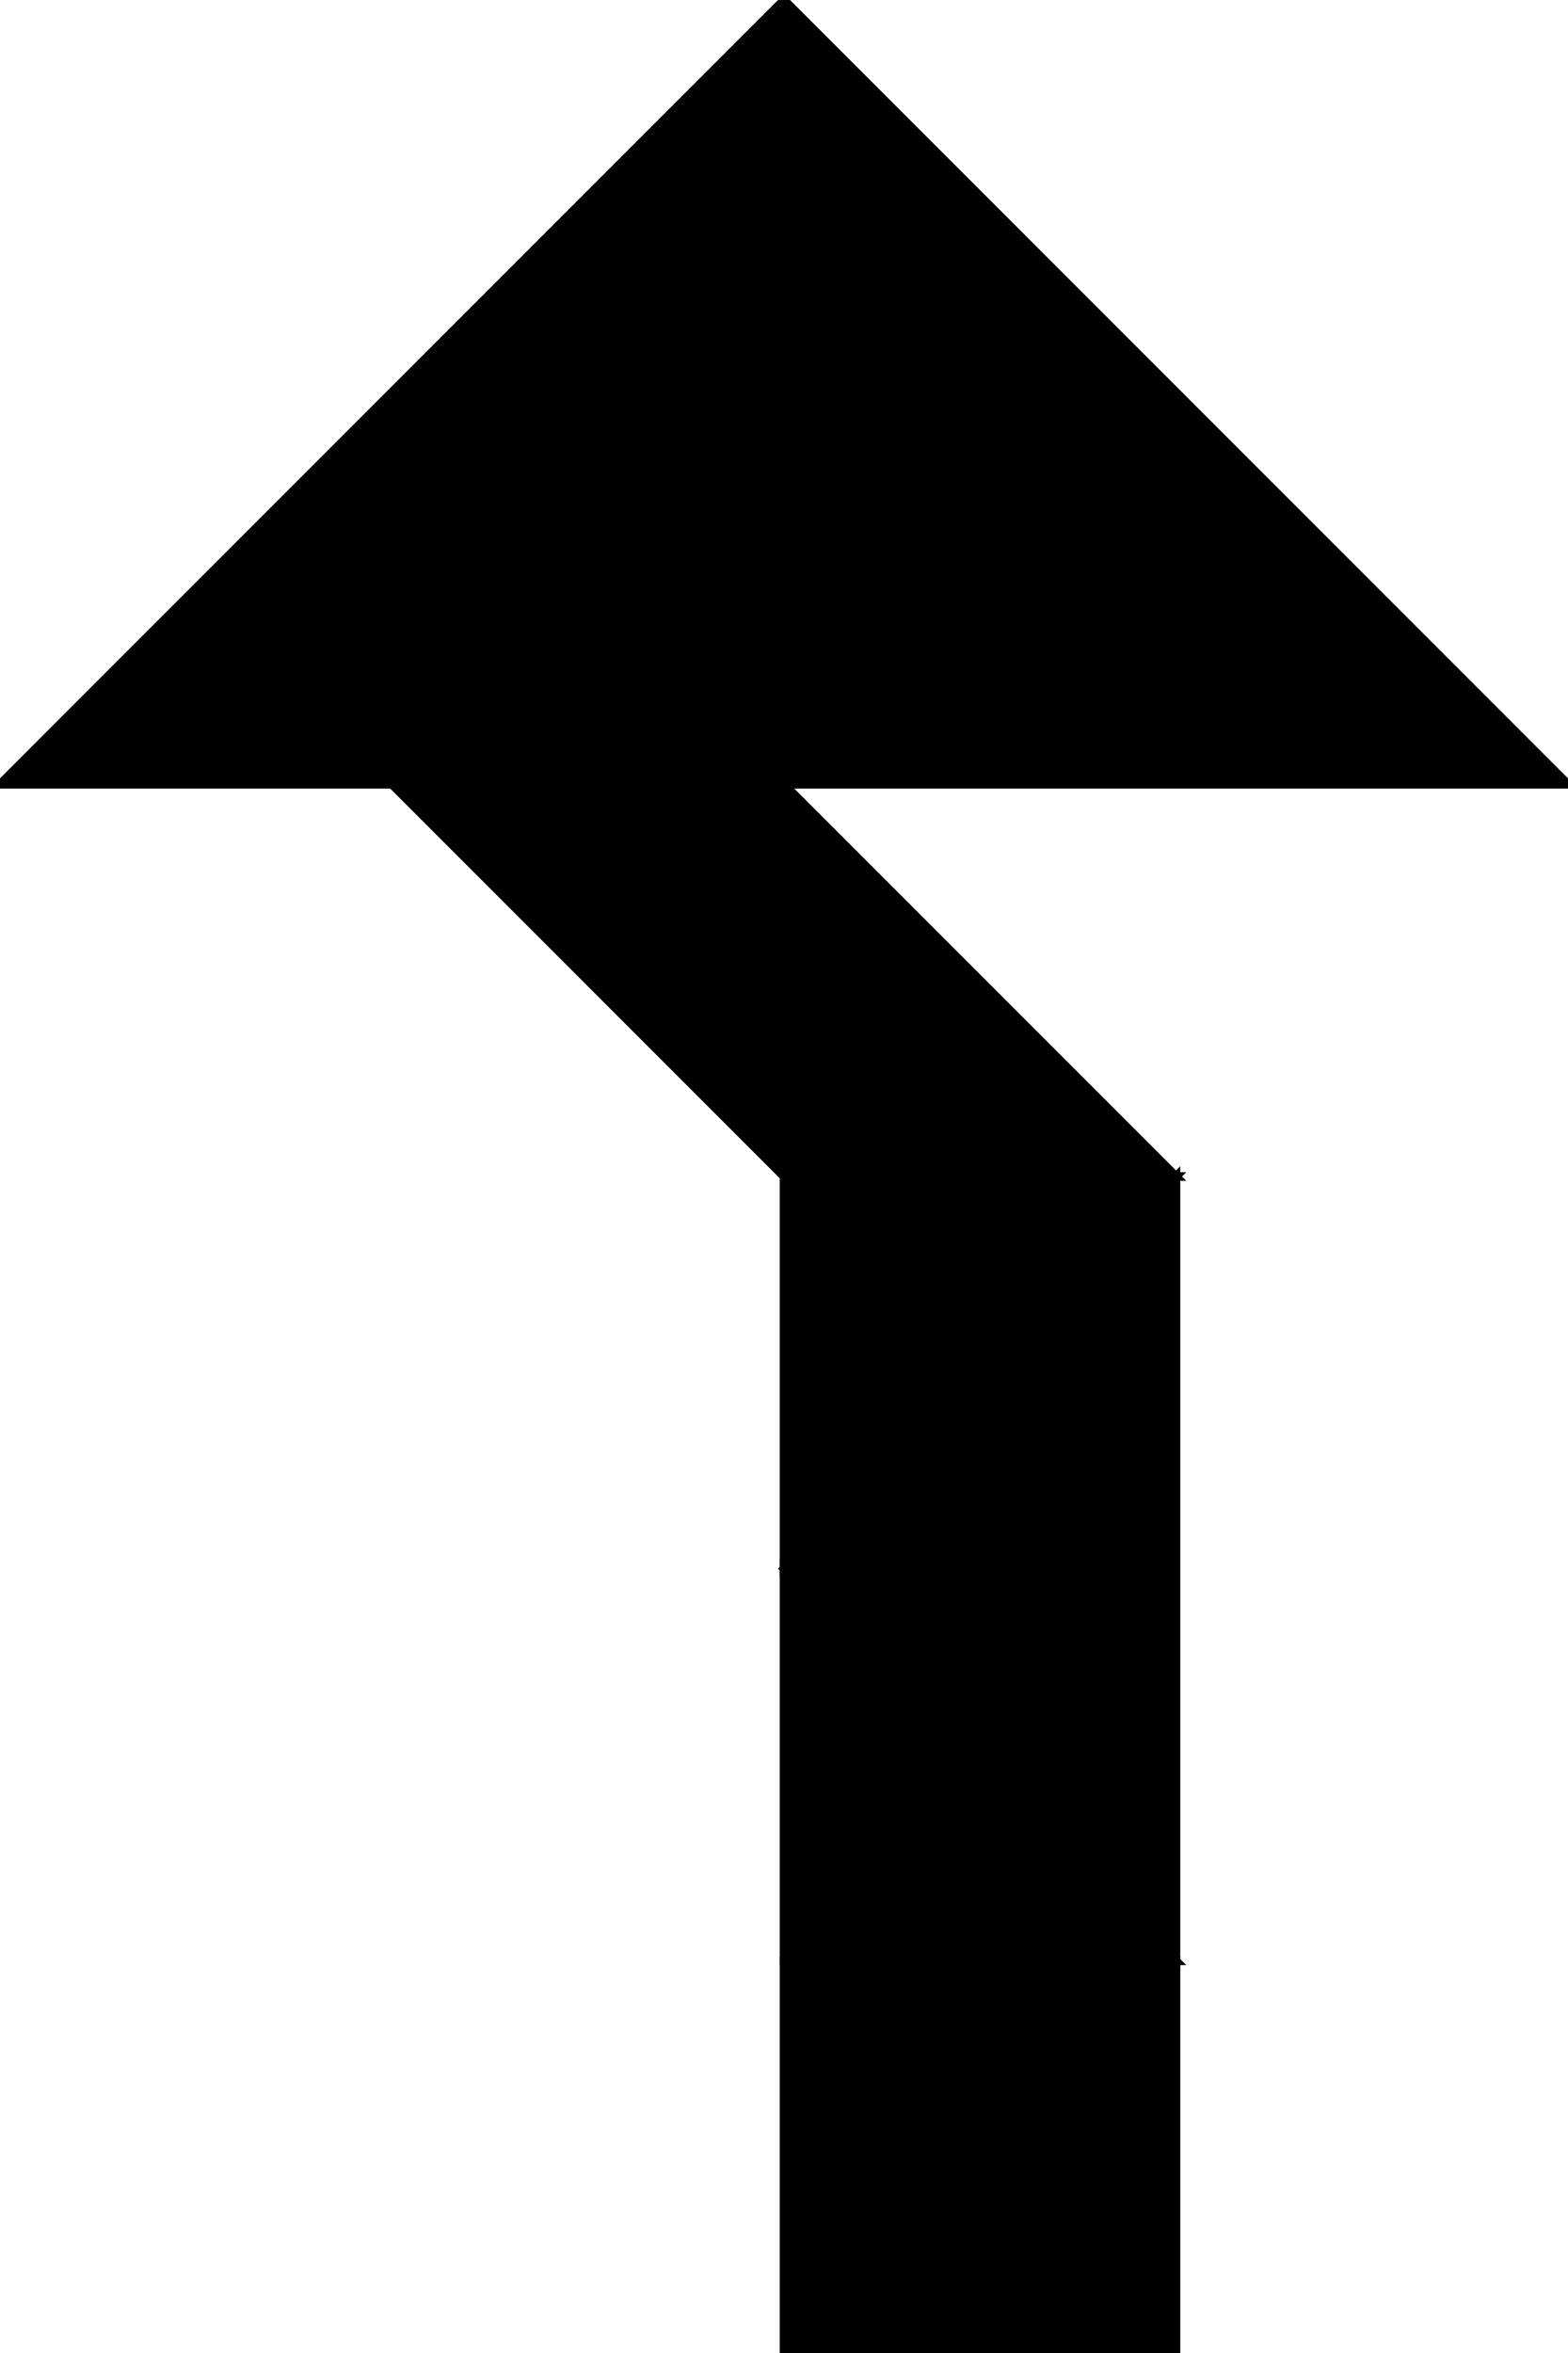 <?xml version="1.0" encoding="utf-8"?>
<svg baseProfile="full" height="100%" version="1.1" viewBox="0 0 368.0 552.0" width="100%" xmlns="http://www.w3.org/2000/svg" xmlns:ev="http://www.w3.org/2001/xml-events" xmlns:xlink="http://www.w3.org/1999/xlink"><defs/><polygon fill="black" id="1" points="276.0,552.0 276.0,460.0 184.0,460.0 184.0,552.0" stroke="black" stroke-width="2"/><polygon fill="black" id="2" points="92.0,184.0 184.0,276.0 276.0,276.0 184.0,184.0" stroke="black" stroke-width="2"/><polygon fill="black" id="3" points="184.0,368.0 184.0,276.0 276.0,276.0" stroke="black" stroke-width="2"/><polygon fill="black" id="4" points="184.0,460.0 276.0,460.0 184.0,368.0" stroke="black" stroke-width="2"/><polygon fill="black" id="5" points="276.0,460.0 184.0,368.0 276.0,276.0" stroke="black" stroke-width="2"/><polygon fill="black" id="6" points="184.0,184.0 368.0,184.0 184.0,0.0" stroke="black" stroke-width="2"/><polygon fill="black" id="7" points="184.0,184.0 0.0,184.0 184.0,0.0" stroke="black" stroke-width="2"/></svg>
